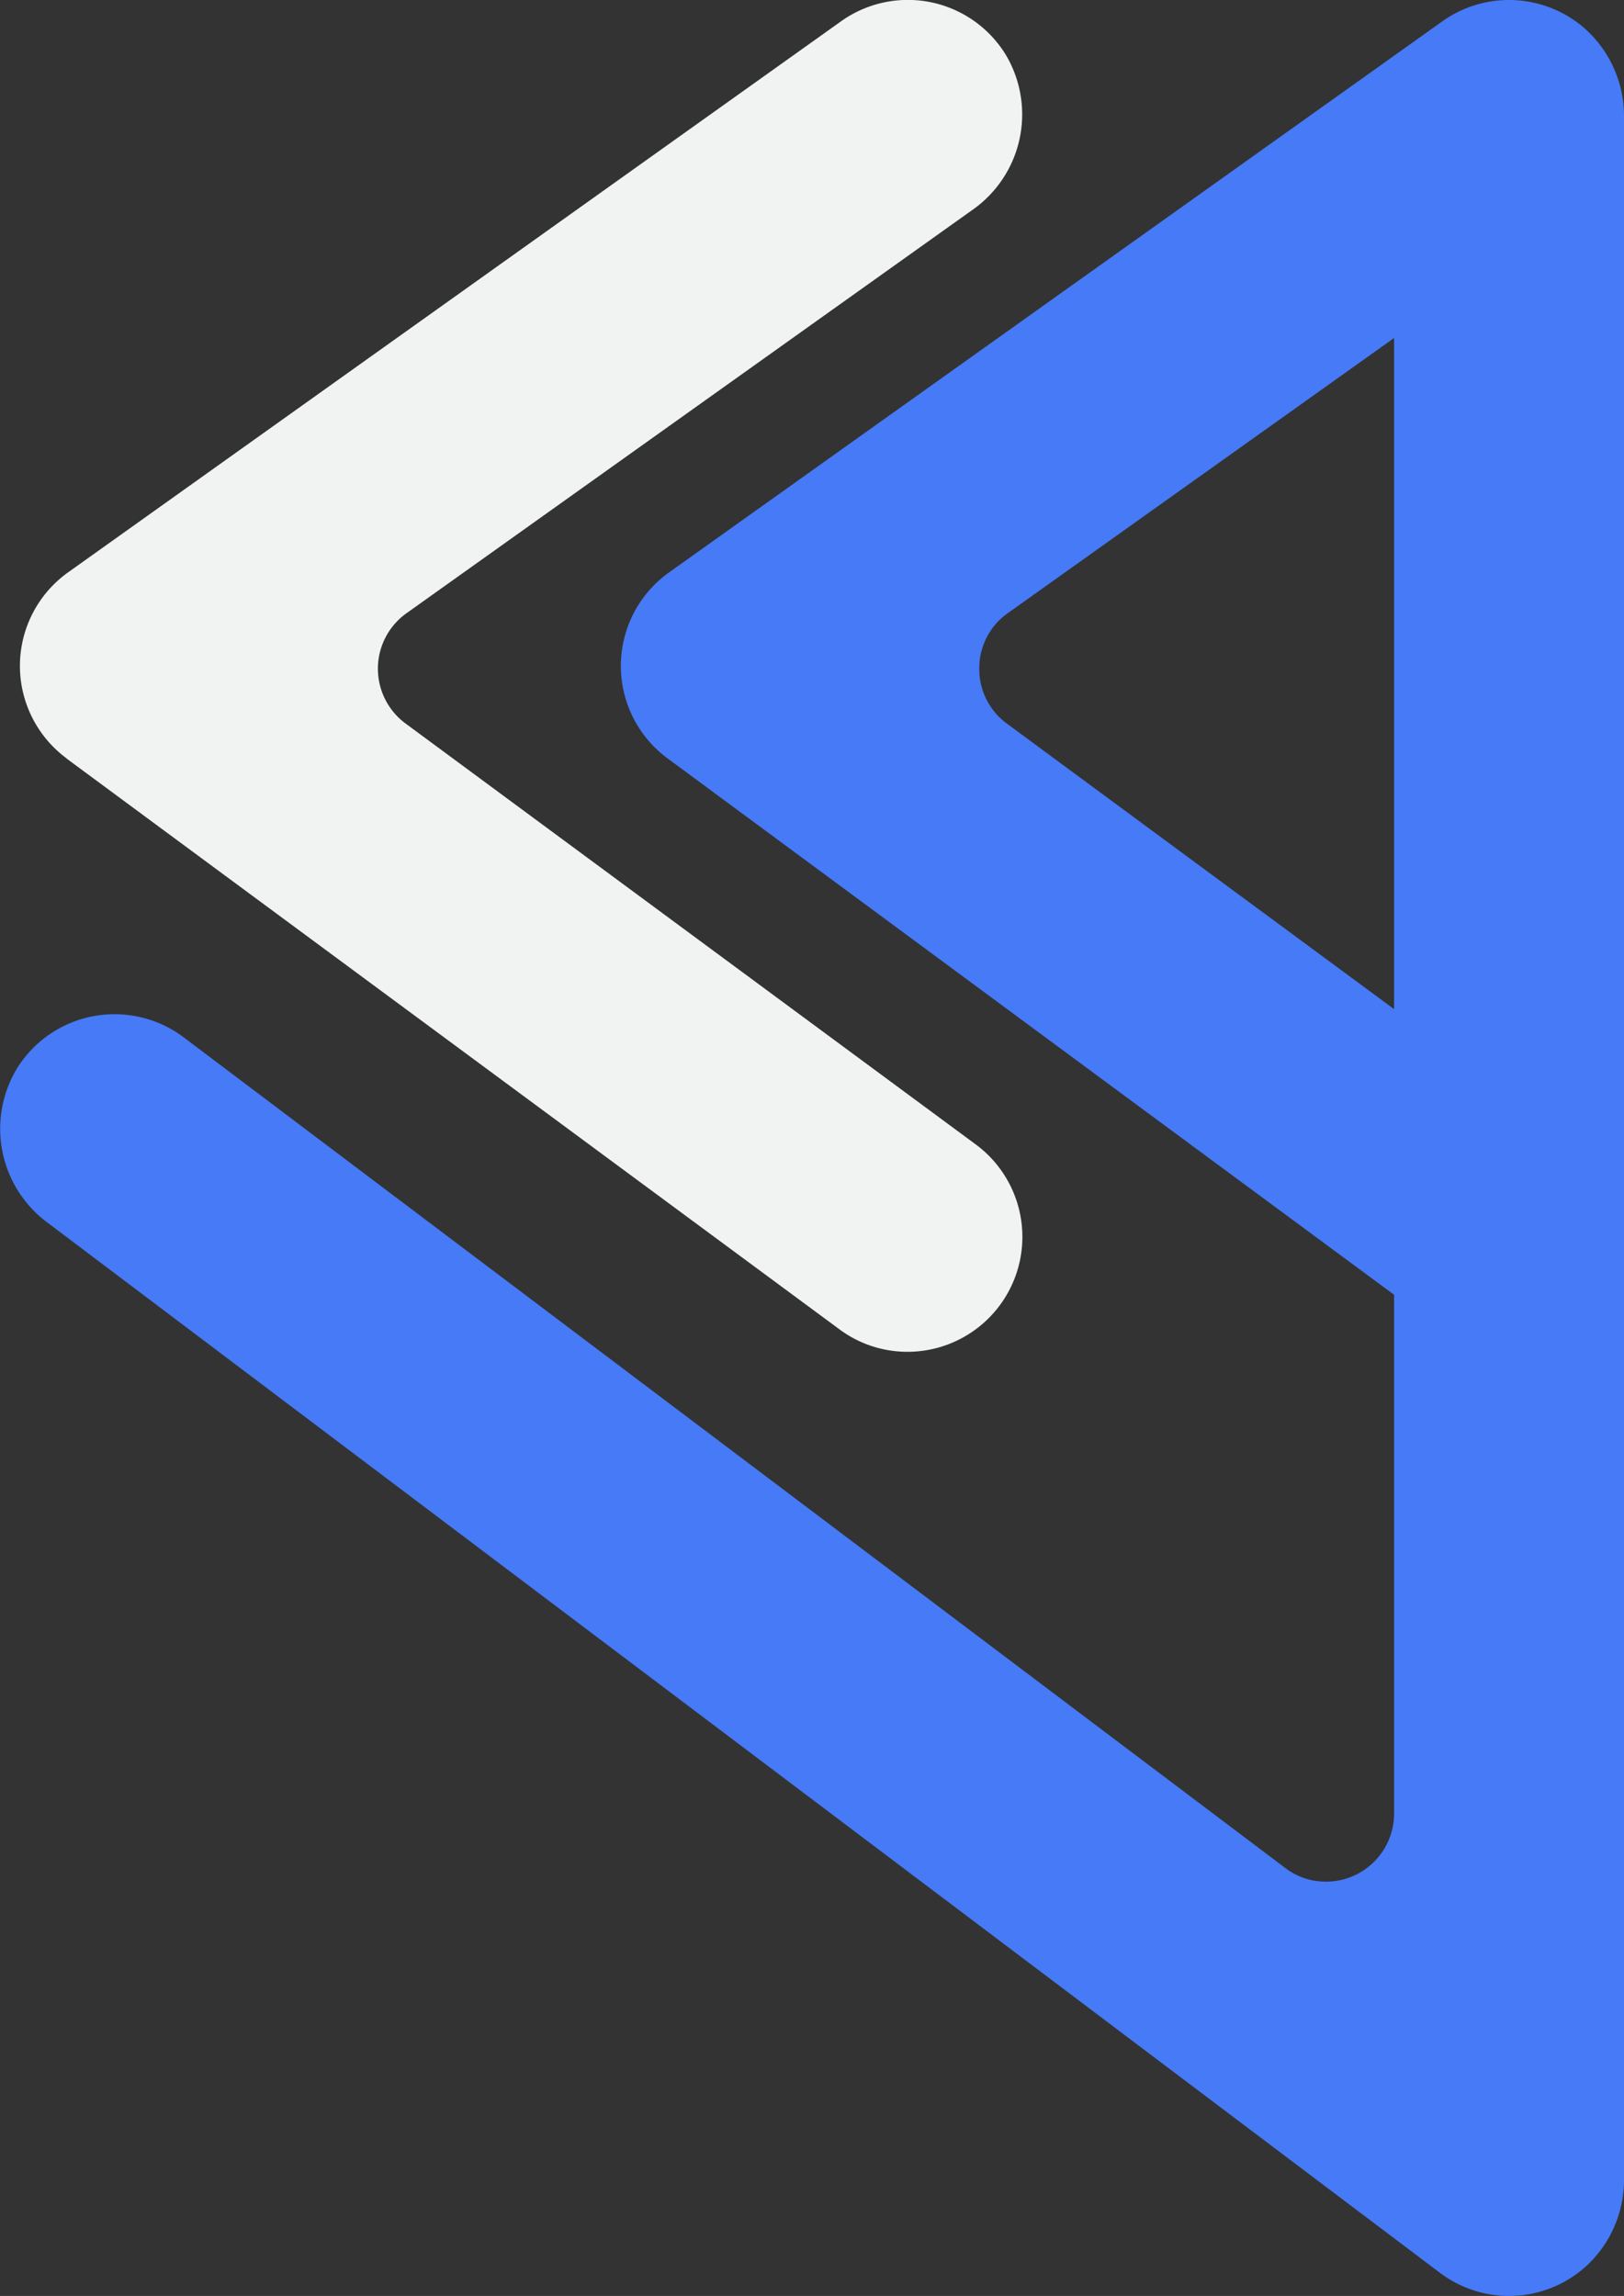 <svg xmlns="http://www.w3.org/2000/svg" viewBox="0 0 190.71 269.66"><rect x="0" y="0" width="190.71" height="269.66" fill="#333333" stroke="none"/><defs><style>.cls-1{fill:#f1f2f2;}.cls-2{fill:#467af6;}</style></defs><g id="Layer_2" data-name="Layer 2"><g id="Layer_1-2" data-name="Layer 1"><path class="cls-1" d="M7.79,89.07l90.79,67.06a13.38,13.38,0,0,0,8,2.64,13.5,13.5,0,0,0,8-24.36L47.66,85A8,8,0,0,1,47.77,72l66.4-47.33a13.69,13.69,0,0,0,3.92-18.27,13.49,13.49,0,0,0-19.32-3.9L8,67.22a13.5,13.5,0,0,0-.18,21.85Z"/><path class="cls-2" d="M186.05,3.3a13.49,13.49,0,0,0-16.68-.79L78.58,67.22a13.49,13.49,0,0,0-.19,21.85l85.32,63V213a8,8,0,0,1-8.05,8,7.83,7.83,0,0,1-4.76-1.63L21.58,121.84a13.5,13.5,0,0,0-19.42,3.38A13.71,13.71,0,0,0,5.58,143.6l163.5,123.33a13.47,13.47,0,0,0,16.95-.56,13.74,13.74,0,0,0,4.68-10.5V13.78A13.76,13.76,0,0,0,186.05,3.3ZM115,78.45A7.89,7.89,0,0,1,118.37,72L163.71,39.7v78.82L118.26,85A7.93,7.93,0,0,1,115,78.45Z"/></g></g></svg>